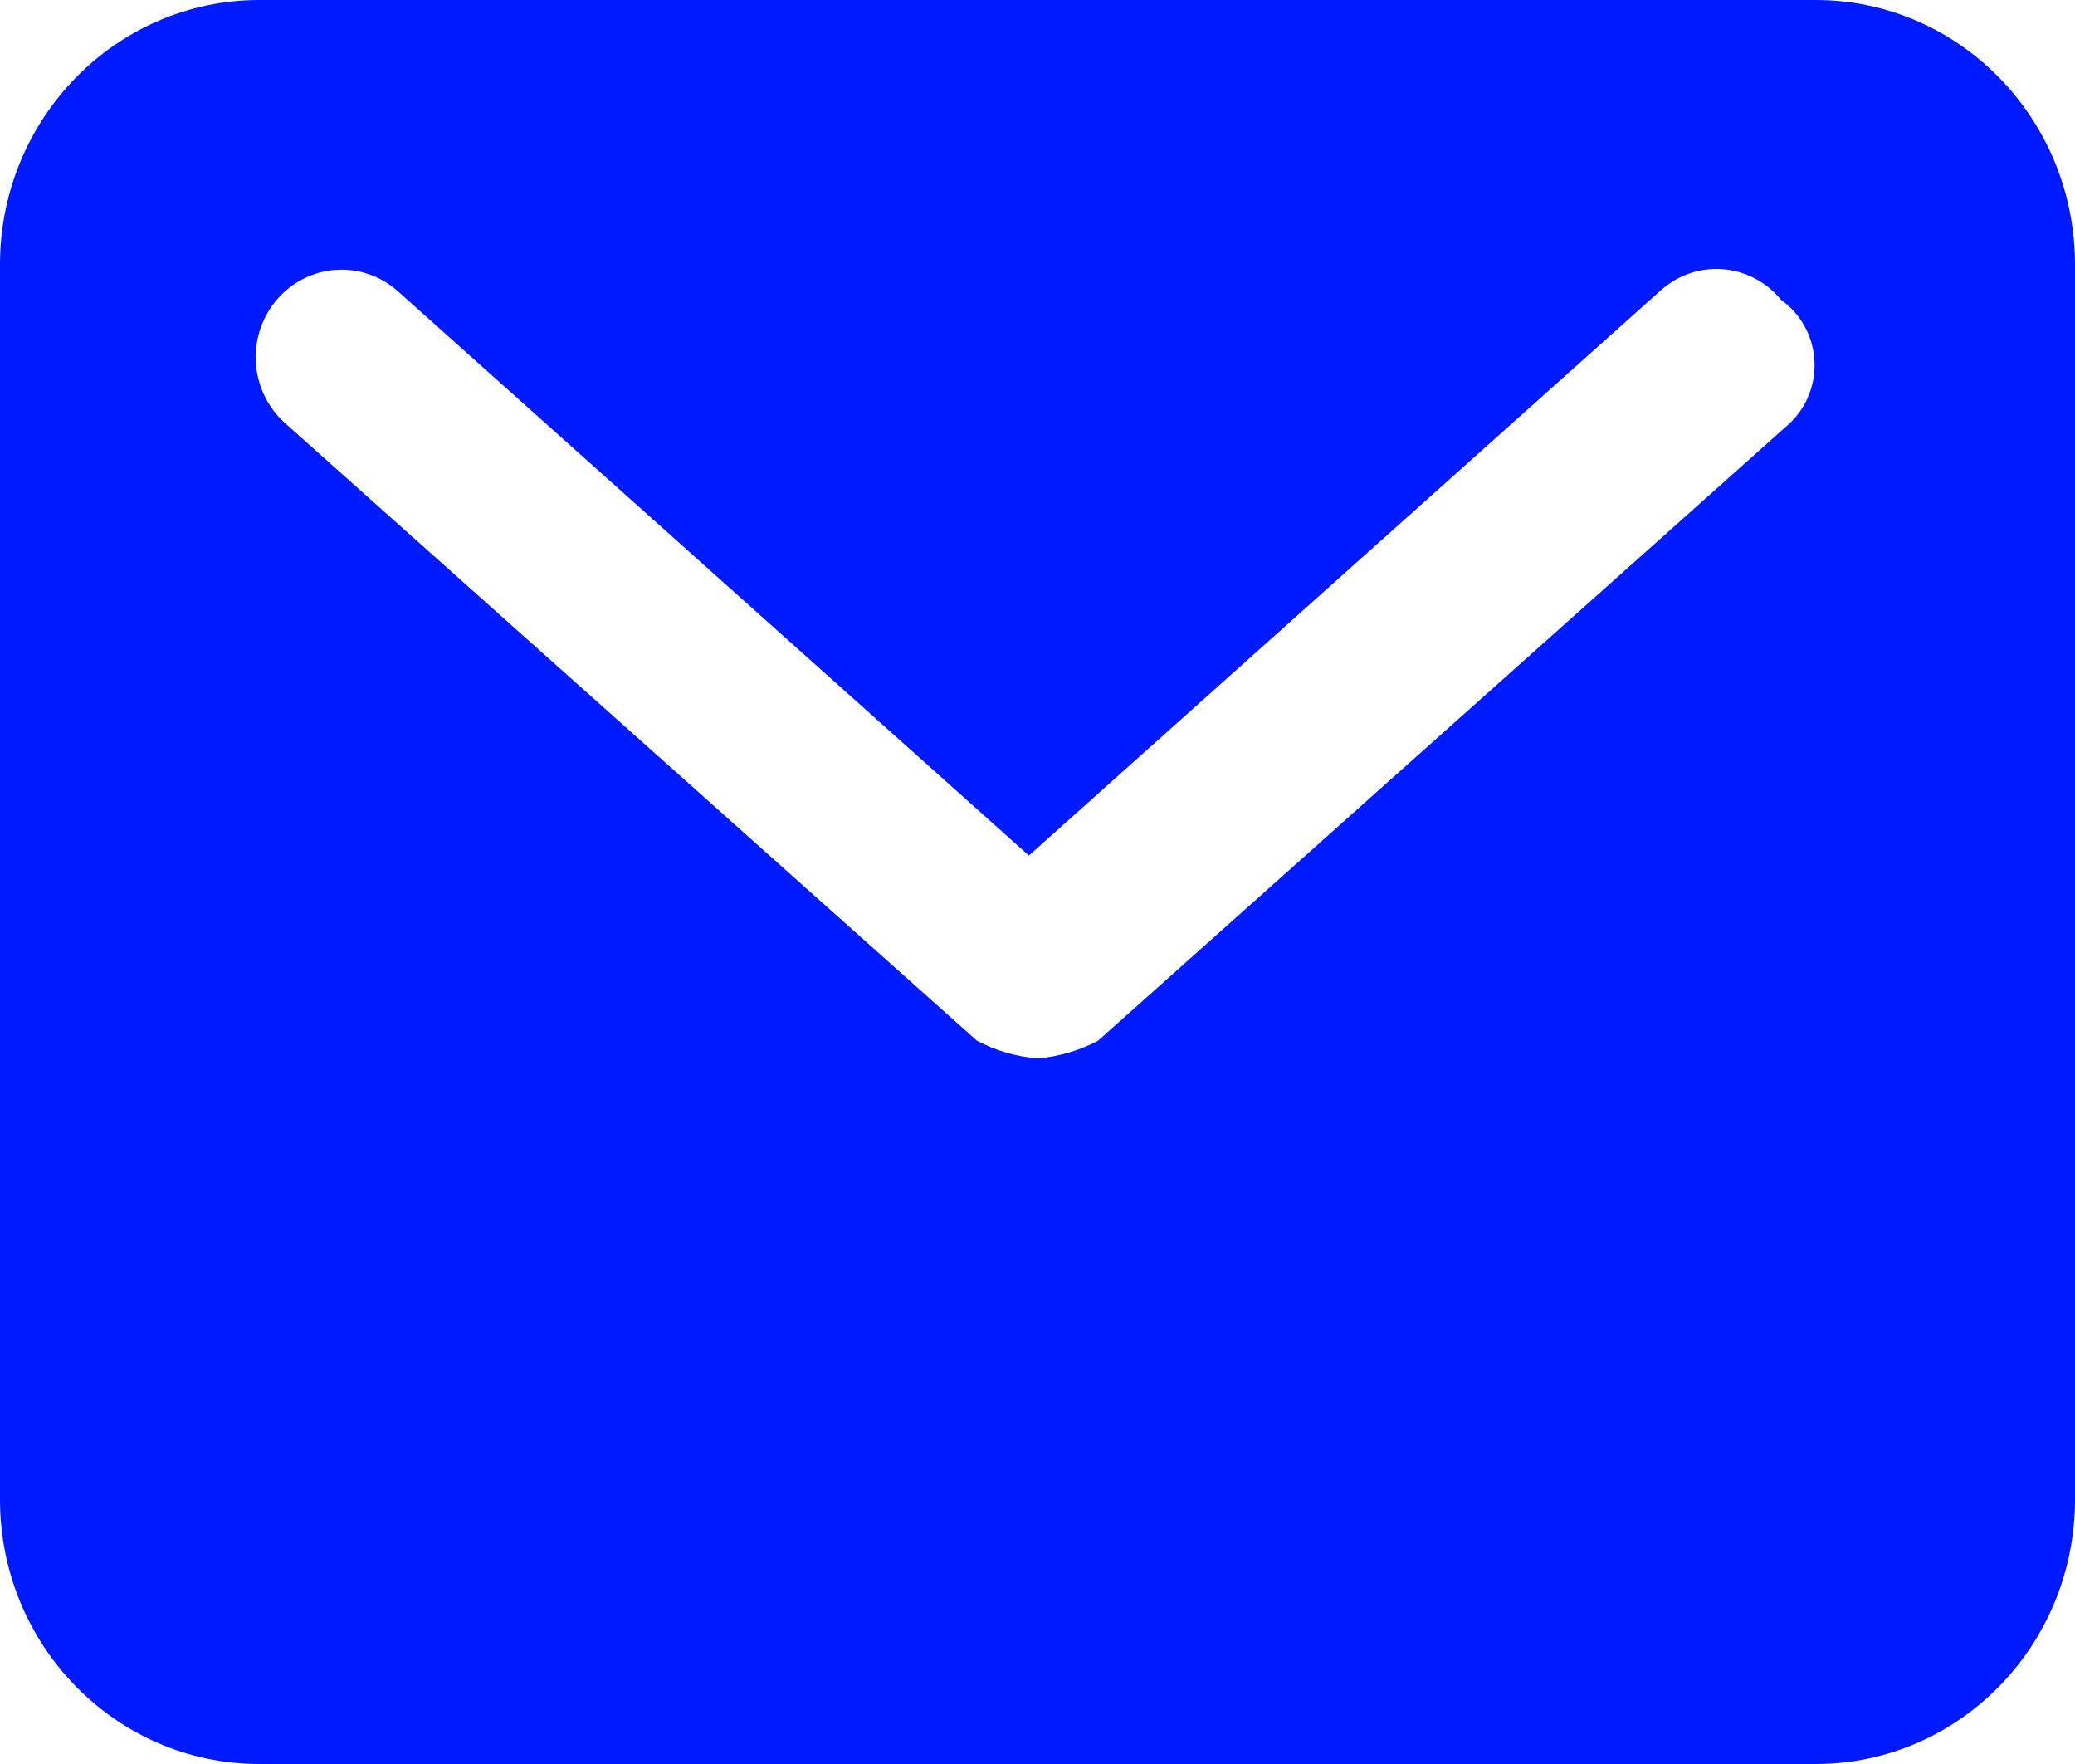 <?xml version="1.0" encoding="UTF-8"?>
<svg width="20px" height="17px" viewBox="0 0 20 17" version="1.1" xmlns="http://www.w3.org/2000/svg" xmlns:xlink="http://www.w3.org/1999/xlink">
    <!-- Generator: Sketch 53.2 (72643) - https://sketchapp.com -->
    <title>Shape Copy</title>
    <desc>Created with Sketch.</desc>
    <g id="Symbols" stroke="none" stroke-width="1" fill="none" fill-rule="evenodd">
        <path d="M17.5,3.77475828e-16 L2.5,3.77475828e-16 C1.119,0 1.69088438e-16,1.142 0,2.55 L0,14.45 C1.69088438e-16,15.858 1.119,17 2.5,17 L17.5,17 C18.881,17 20,15.858 20,14.45 L20,2.55 C20,1.142 18.881,0 17.5,3.77475828e-16 Z M17.25,4.08 L10.583,10.03 C10.402,10.125 10.204,10.183 10,10.2 C9.796,10.183 9.598,10.125 9.417,10.03 L2.75,4.08 C2.405,3.775 2.368,3.242 2.667,2.89 C2.966,2.538 3.488,2.5 3.833,2.805 L9.917,8.245 L16,2.805 C16.164,2.654 16.381,2.578 16.601,2.594 C16.821,2.61 17.026,2.717 17.167,2.89 C17.354,3.022 17.472,3.233 17.488,3.465 C17.504,3.696 17.417,3.922 17.25,4.08 Z" id="Shape-Copy" fill="#001AFF" fill-rule="nonzero"></path>
    </g>
</svg>